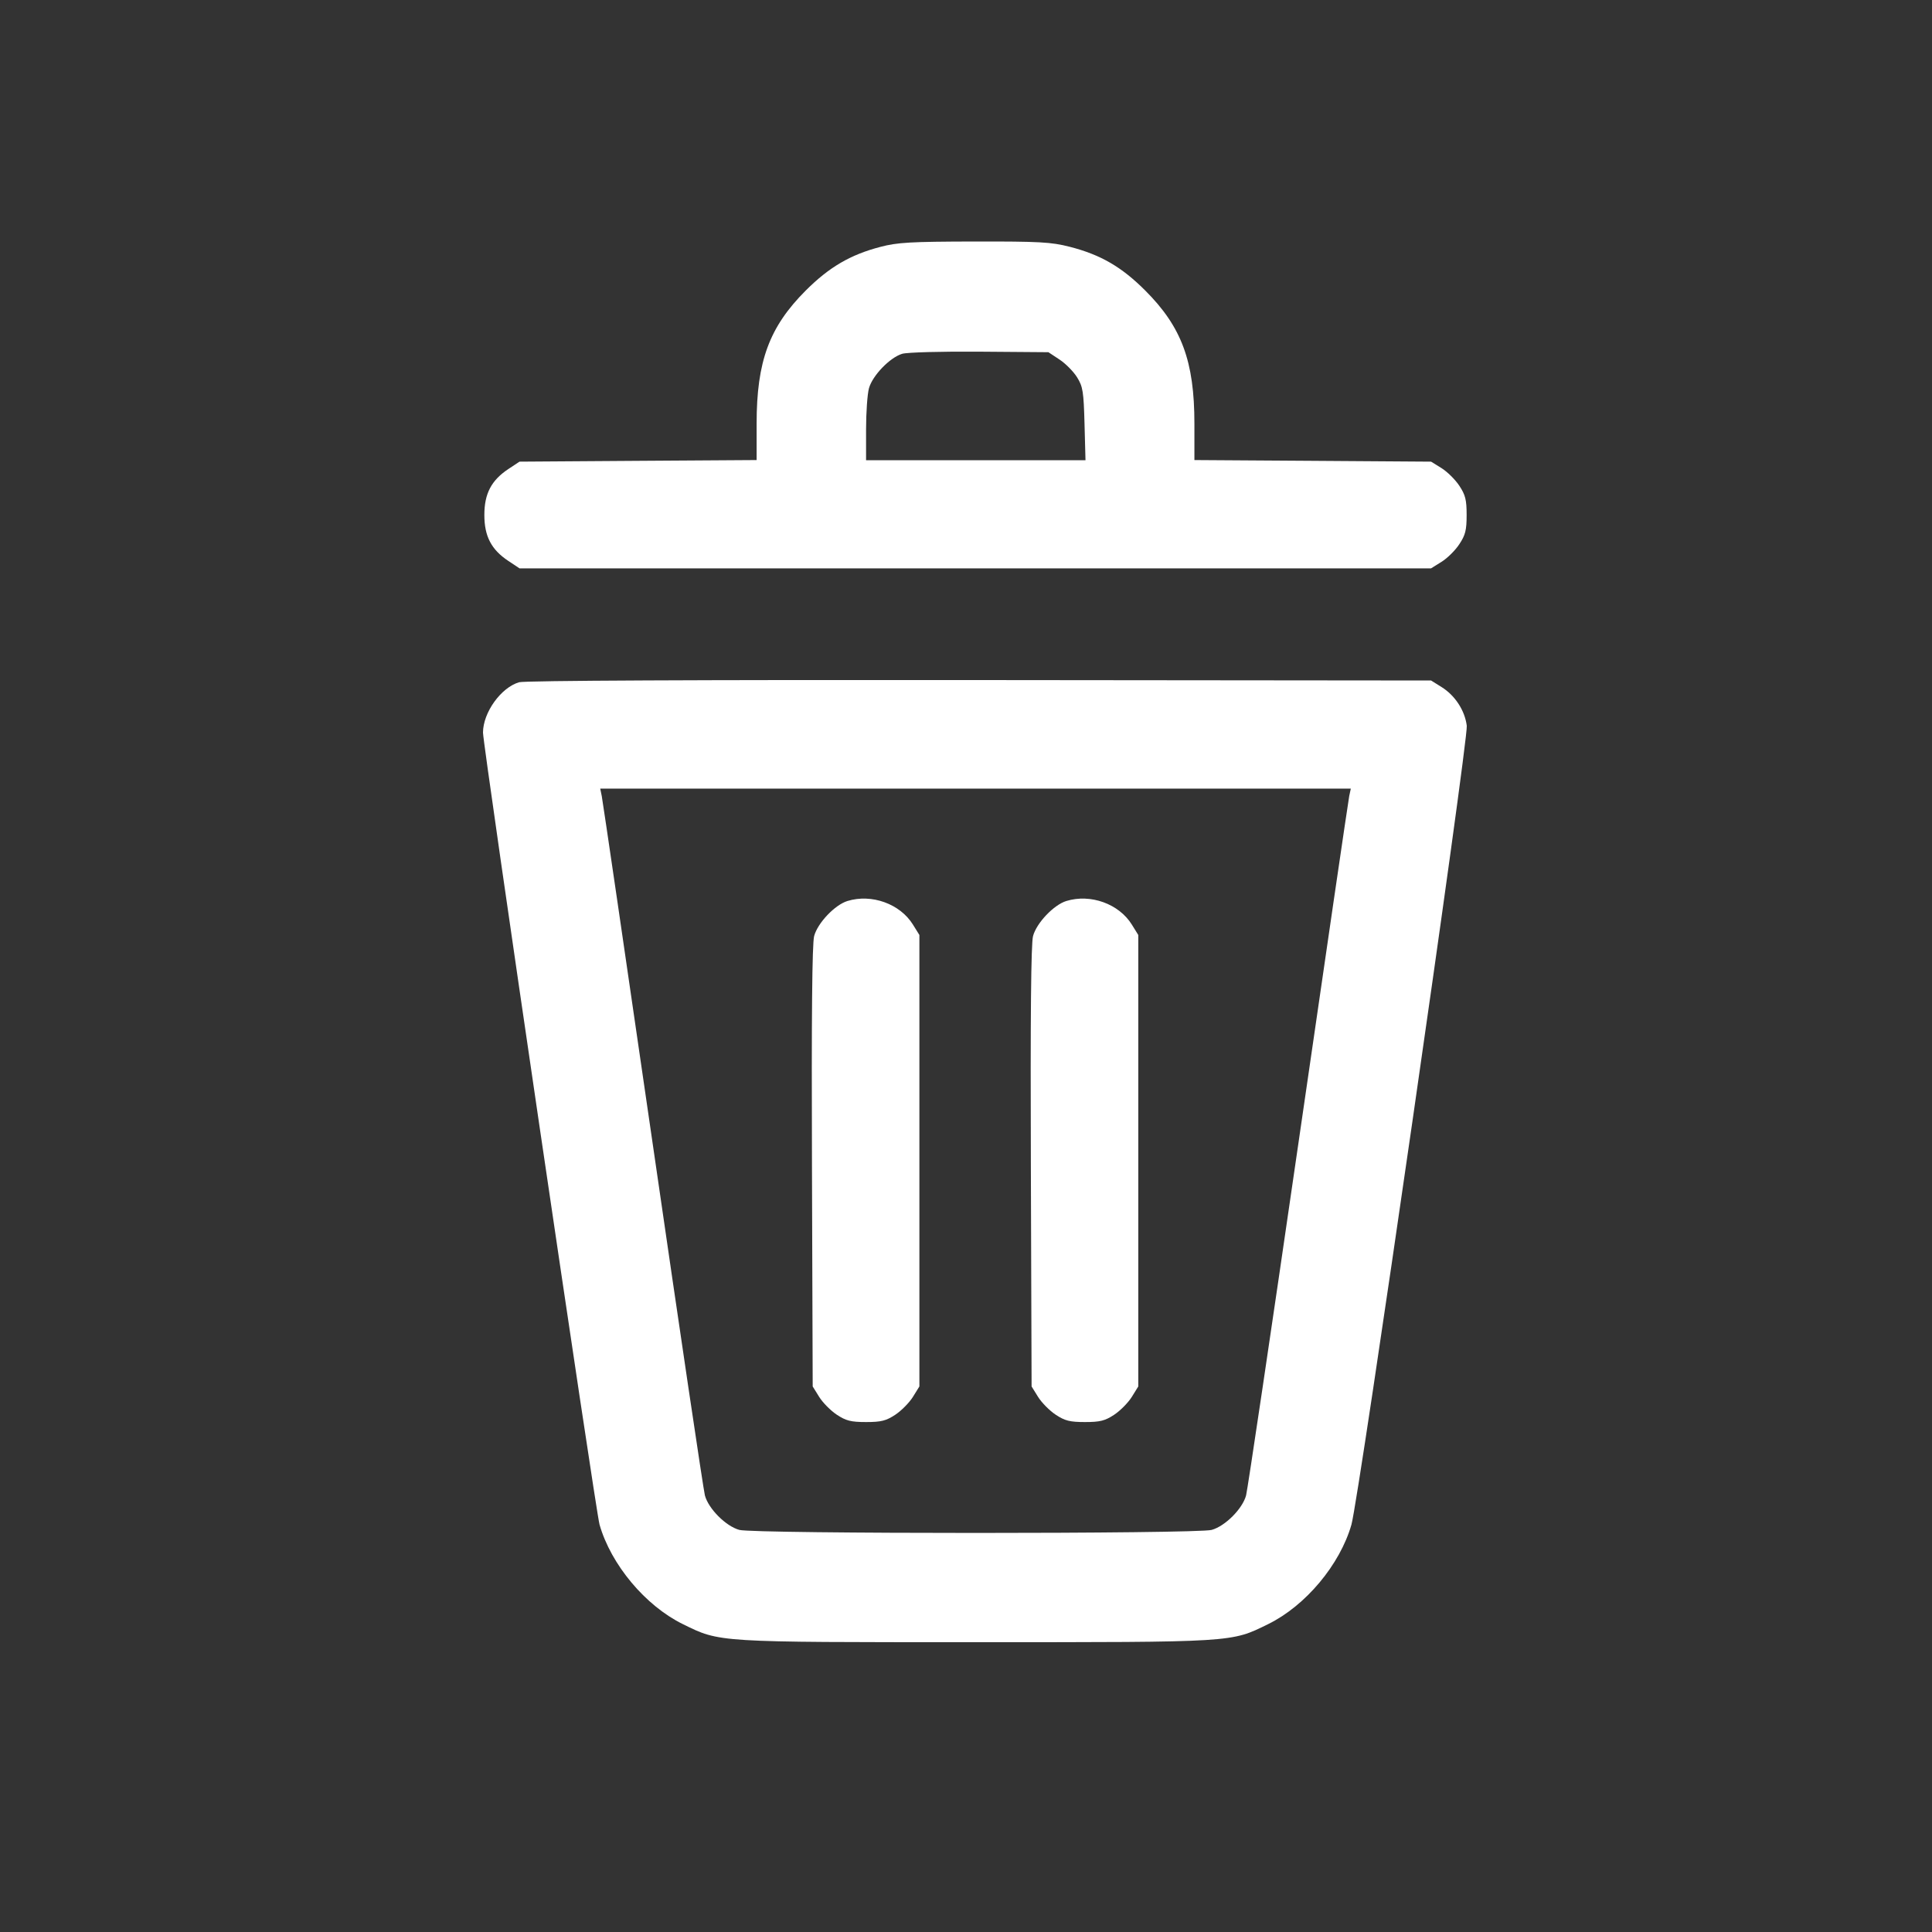<svg width="40" height="40" viewBox="0 0 40 40" fill="none" xmlns="http://www.w3.org/2000/svg">
<rect x="0" y="0" width="40" height="40" fill="#333333" stroke="none"/>
<path fill-rule="evenodd" clip-rule="evenodd" d="M18.225 5.112C17.605 5.274 17.166 5.531 16.682 6.015C15.927 6.77 15.665 7.481 15.665 8.771V9.525L13.21 9.541L10.756 9.558L10.526 9.71C10.173 9.944 10.028 10.22 10.028 10.662C10.028 11.104 10.173 11.381 10.527 11.615L10.756 11.767H20.192H29.629L29.845 11.632C29.964 11.559 30.13 11.395 30.213 11.268C30.34 11.077 30.365 10.976 30.365 10.662C30.365 10.349 30.34 10.247 30.213 10.056C30.13 9.93 29.964 9.766 29.845 9.692L29.629 9.558L27.179 9.541L24.729 9.525V8.771C24.729 7.481 24.466 6.77 23.711 6.015C23.22 5.524 22.786 5.273 22.146 5.109C21.761 5.011 21.523 4.998 20.173 5C18.851 5.003 18.582 5.018 18.225 5.112ZM21.936 7.444C22.062 7.527 22.226 7.693 22.3 7.812C22.42 8.005 22.436 8.107 22.454 8.779L22.474 9.529H20.202H17.931L17.931 8.892C17.931 8.541 17.958 8.157 17.991 8.038C18.064 7.775 18.425 7.401 18.679 7.325C18.784 7.294 19.488 7.275 20.286 7.281L21.706 7.292L21.936 7.444ZM10.748 14.125C10.373 14.234 10.001 14.751 10 15.167C9.999 15.431 12.332 31.282 12.413 31.566C12.65 32.394 13.361 33.244 14.136 33.625C14.911 34.006 14.813 34 20.197 34C25.58 34 25.483 34.006 26.257 33.625C27.032 33.244 27.743 32.394 27.98 31.566C28.135 31.025 30.403 15.31 30.368 15.026C30.328 14.709 30.125 14.398 29.845 14.224L29.629 14.089L20.282 14.08C14.486 14.074 10.864 14.091 10.748 14.125ZM27.934 16.483C27.916 16.569 27.441 19.813 26.879 23.692C26.316 27.571 25.83 30.841 25.799 30.96C25.726 31.236 25.366 31.598 25.086 31.675C24.787 31.759 15.606 31.759 15.307 31.675C15.027 31.598 14.667 31.236 14.594 30.96C14.563 30.841 14.077 27.571 13.515 23.692C12.952 19.813 12.477 16.569 12.459 16.483L12.427 16.327H20.197H27.967L27.934 16.483ZM17.546 18.654C17.285 18.734 16.929 19.108 16.856 19.38C16.814 19.535 16.8 21.04 16.811 24.156L16.826 28.705L16.96 28.921C17.034 29.04 17.198 29.206 17.325 29.29C17.516 29.416 17.617 29.442 17.931 29.442C18.244 29.442 18.346 29.416 18.537 29.29C18.663 29.206 18.827 29.04 18.901 28.921L19.035 28.705V24.032V19.358L18.901 19.142C18.634 18.712 18.047 18.501 17.546 18.654ZM22.078 18.654C21.817 18.734 21.461 19.108 21.388 19.38C21.346 19.535 21.332 21.04 21.343 24.156L21.358 28.705L21.492 28.921C21.566 29.04 21.73 29.206 21.857 29.29C22.048 29.416 22.149 29.442 22.463 29.442C22.776 29.442 22.878 29.416 23.069 29.29C23.195 29.206 23.359 29.04 23.433 28.921L23.567 28.705V24.032V19.358L23.433 19.142C23.166 18.712 22.579 18.501 22.078 18.654Z" fill="white"/>
</svg>
